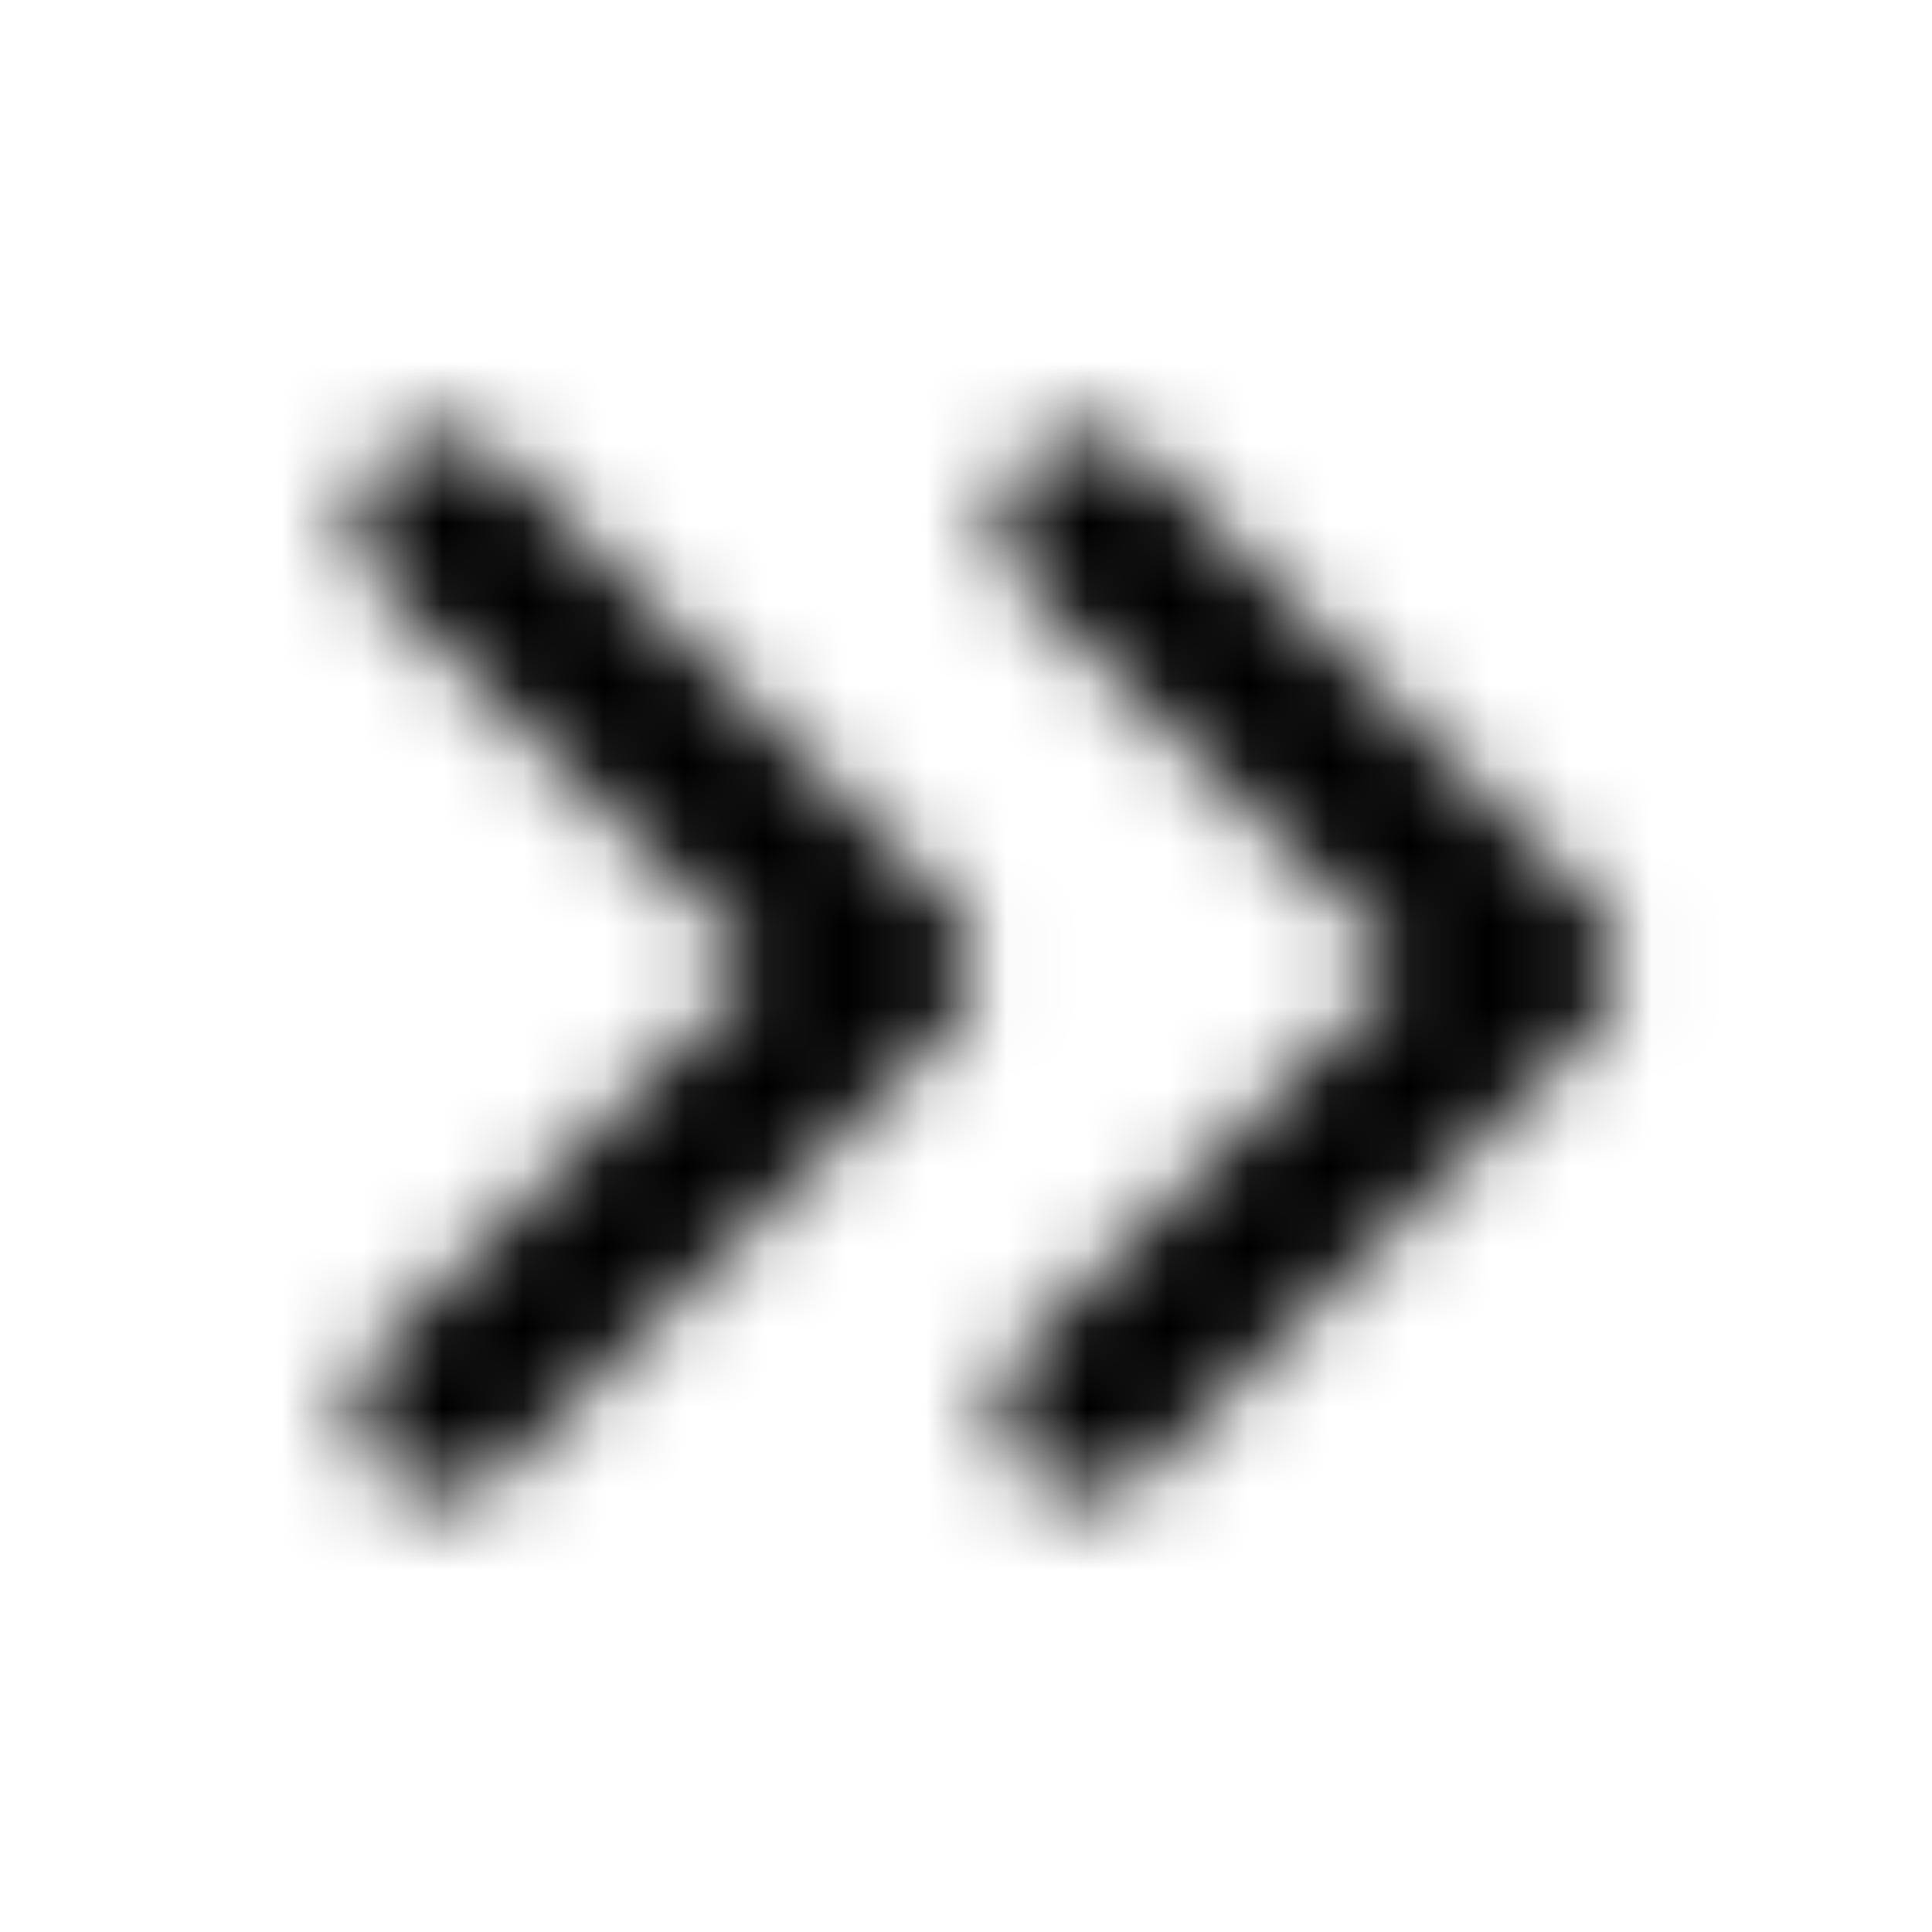 <svg width="24" height="24" viewBox="0 0 24 24" fill="none" xmlns="http://www.w3.org/2000/svg"><g><g><mask id="yds2-icon-__mask0_7_111" style="mask-type:alpha" maskUnits="userSpaceOnUse" x="4" y="5" width="17" height="14"><g><path d="M6.278 5.722C5.848 5.293 5.152 5.293 4.722 5.722C4.293 6.152 4.293 6.848 4.722 7.278L9.444 12L4.722 16.722C4.293 17.152 4.293 17.848 4.722 18.278C5.152 18.707 5.848 18.707 6.278 18.278L11.778 12.778C12.207 12.348 12.207 11.652 11.778 11.222L6.278 5.722Z" fill="currentColor"/><path d="M14.278 5.722C13.848 5.293 13.152 5.293 12.722 5.722C12.293 6.152 12.293 6.848 12.722 7.278L17.445 12L12.722 16.722C12.293 17.152 12.293 17.848 12.722 18.278C13.152 18.707 13.848 18.707 14.278 18.278L19.778 12.778C20.207 12.348 20.207 11.652 19.778 11.222L14.278 5.722Z" fill="currentColor"/></g></mask><g mask="url(#yds2-icon-__mask0_7_111)"><rect width="24" height="24" fill="currentColor"/></g></g></g></svg>